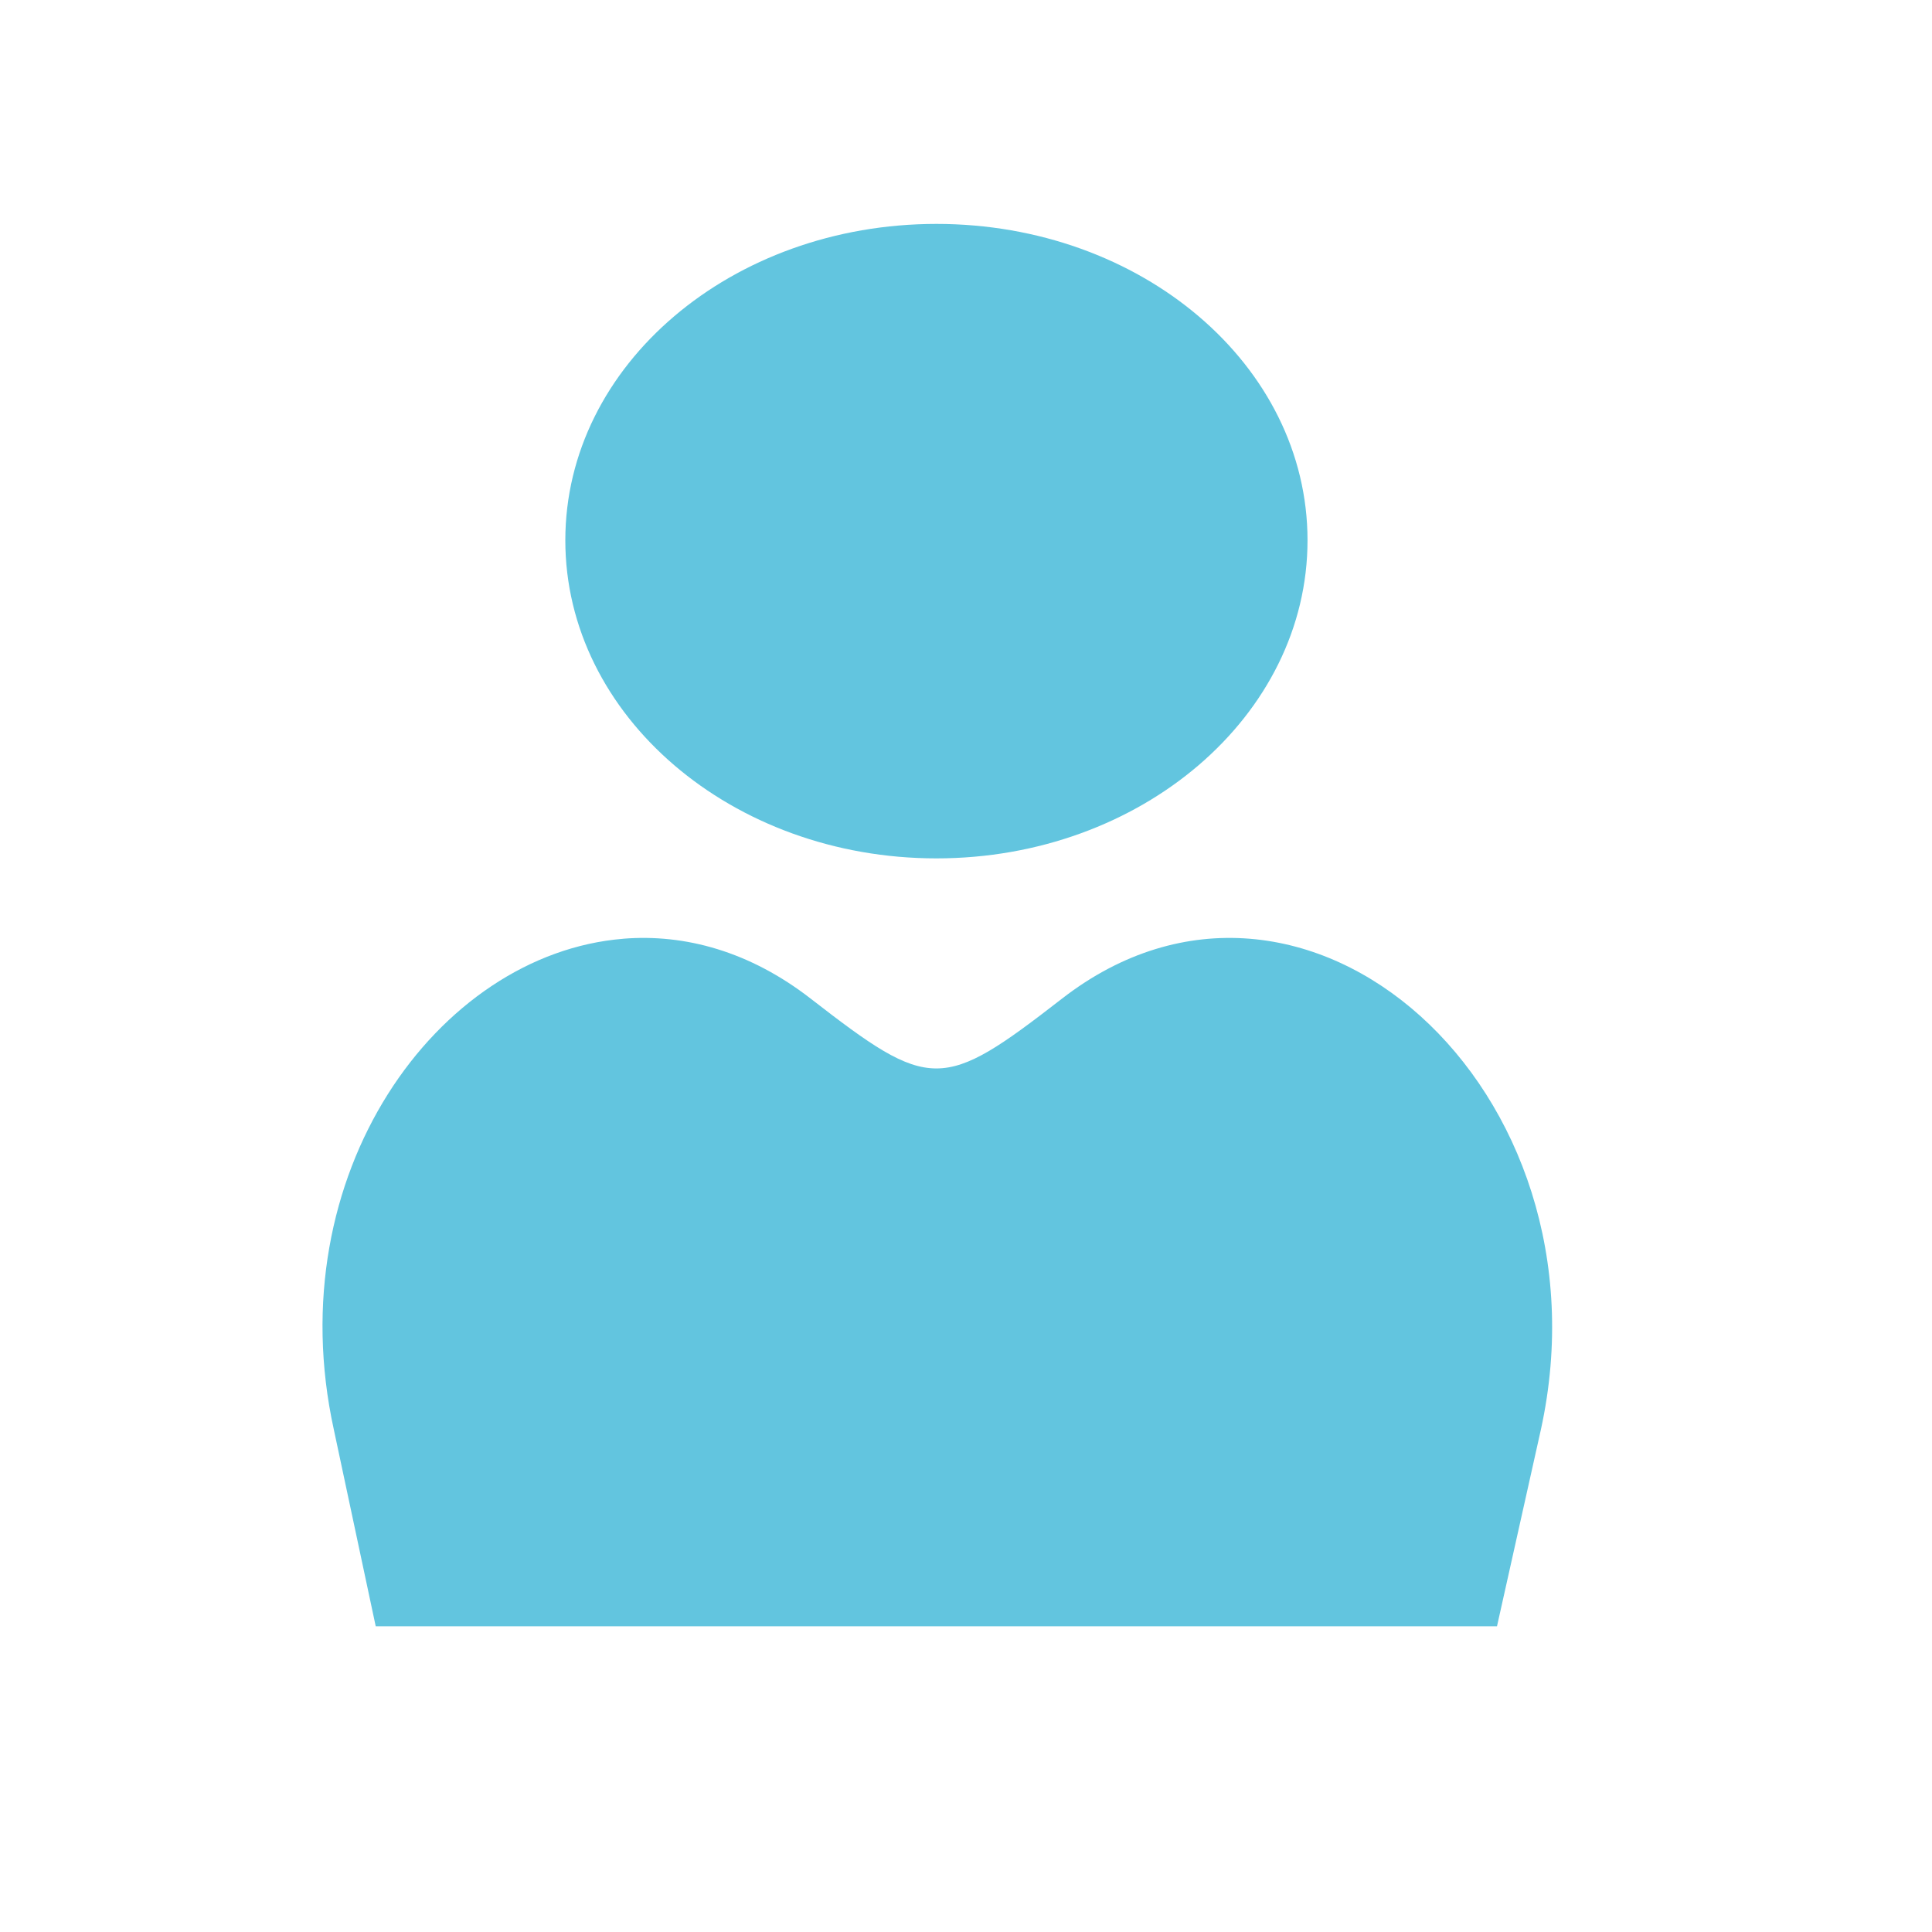 <?xml version="1.0" encoding="UTF-8" standalone="no"?>
<svg xmlns="http://www.w3.org/2000/svg" height="512" viewBox="0 0 512 512" width="512" version="1.1">
 <path style="fill:#62c5df;fill-rule:evenodd" d="m 248.162,59.339 c -54.234,0 -98.345,37.359 -98.345,83.846 0,46.486 44.111,84.294 98.345,84.294 54.234,0 98.345,-37.809 98.345,-84.294 0,-46.486 -44.111,-83.846 -98.345,-83.846 m -83.022,189.444 c -49.292,4.025 -91.467,62.496 -76.67,130.072 l 11.1,52.121 297.152,0 11.632,-52.121 C 428.075,288.749 345.747,214.77 281.455,264.639 c -31.814,24.68 -34.807,24.68 -66.627,0 -16.073,-12.468 -33.272,-17.204 -49.709,-15.863"/>
</svg>
